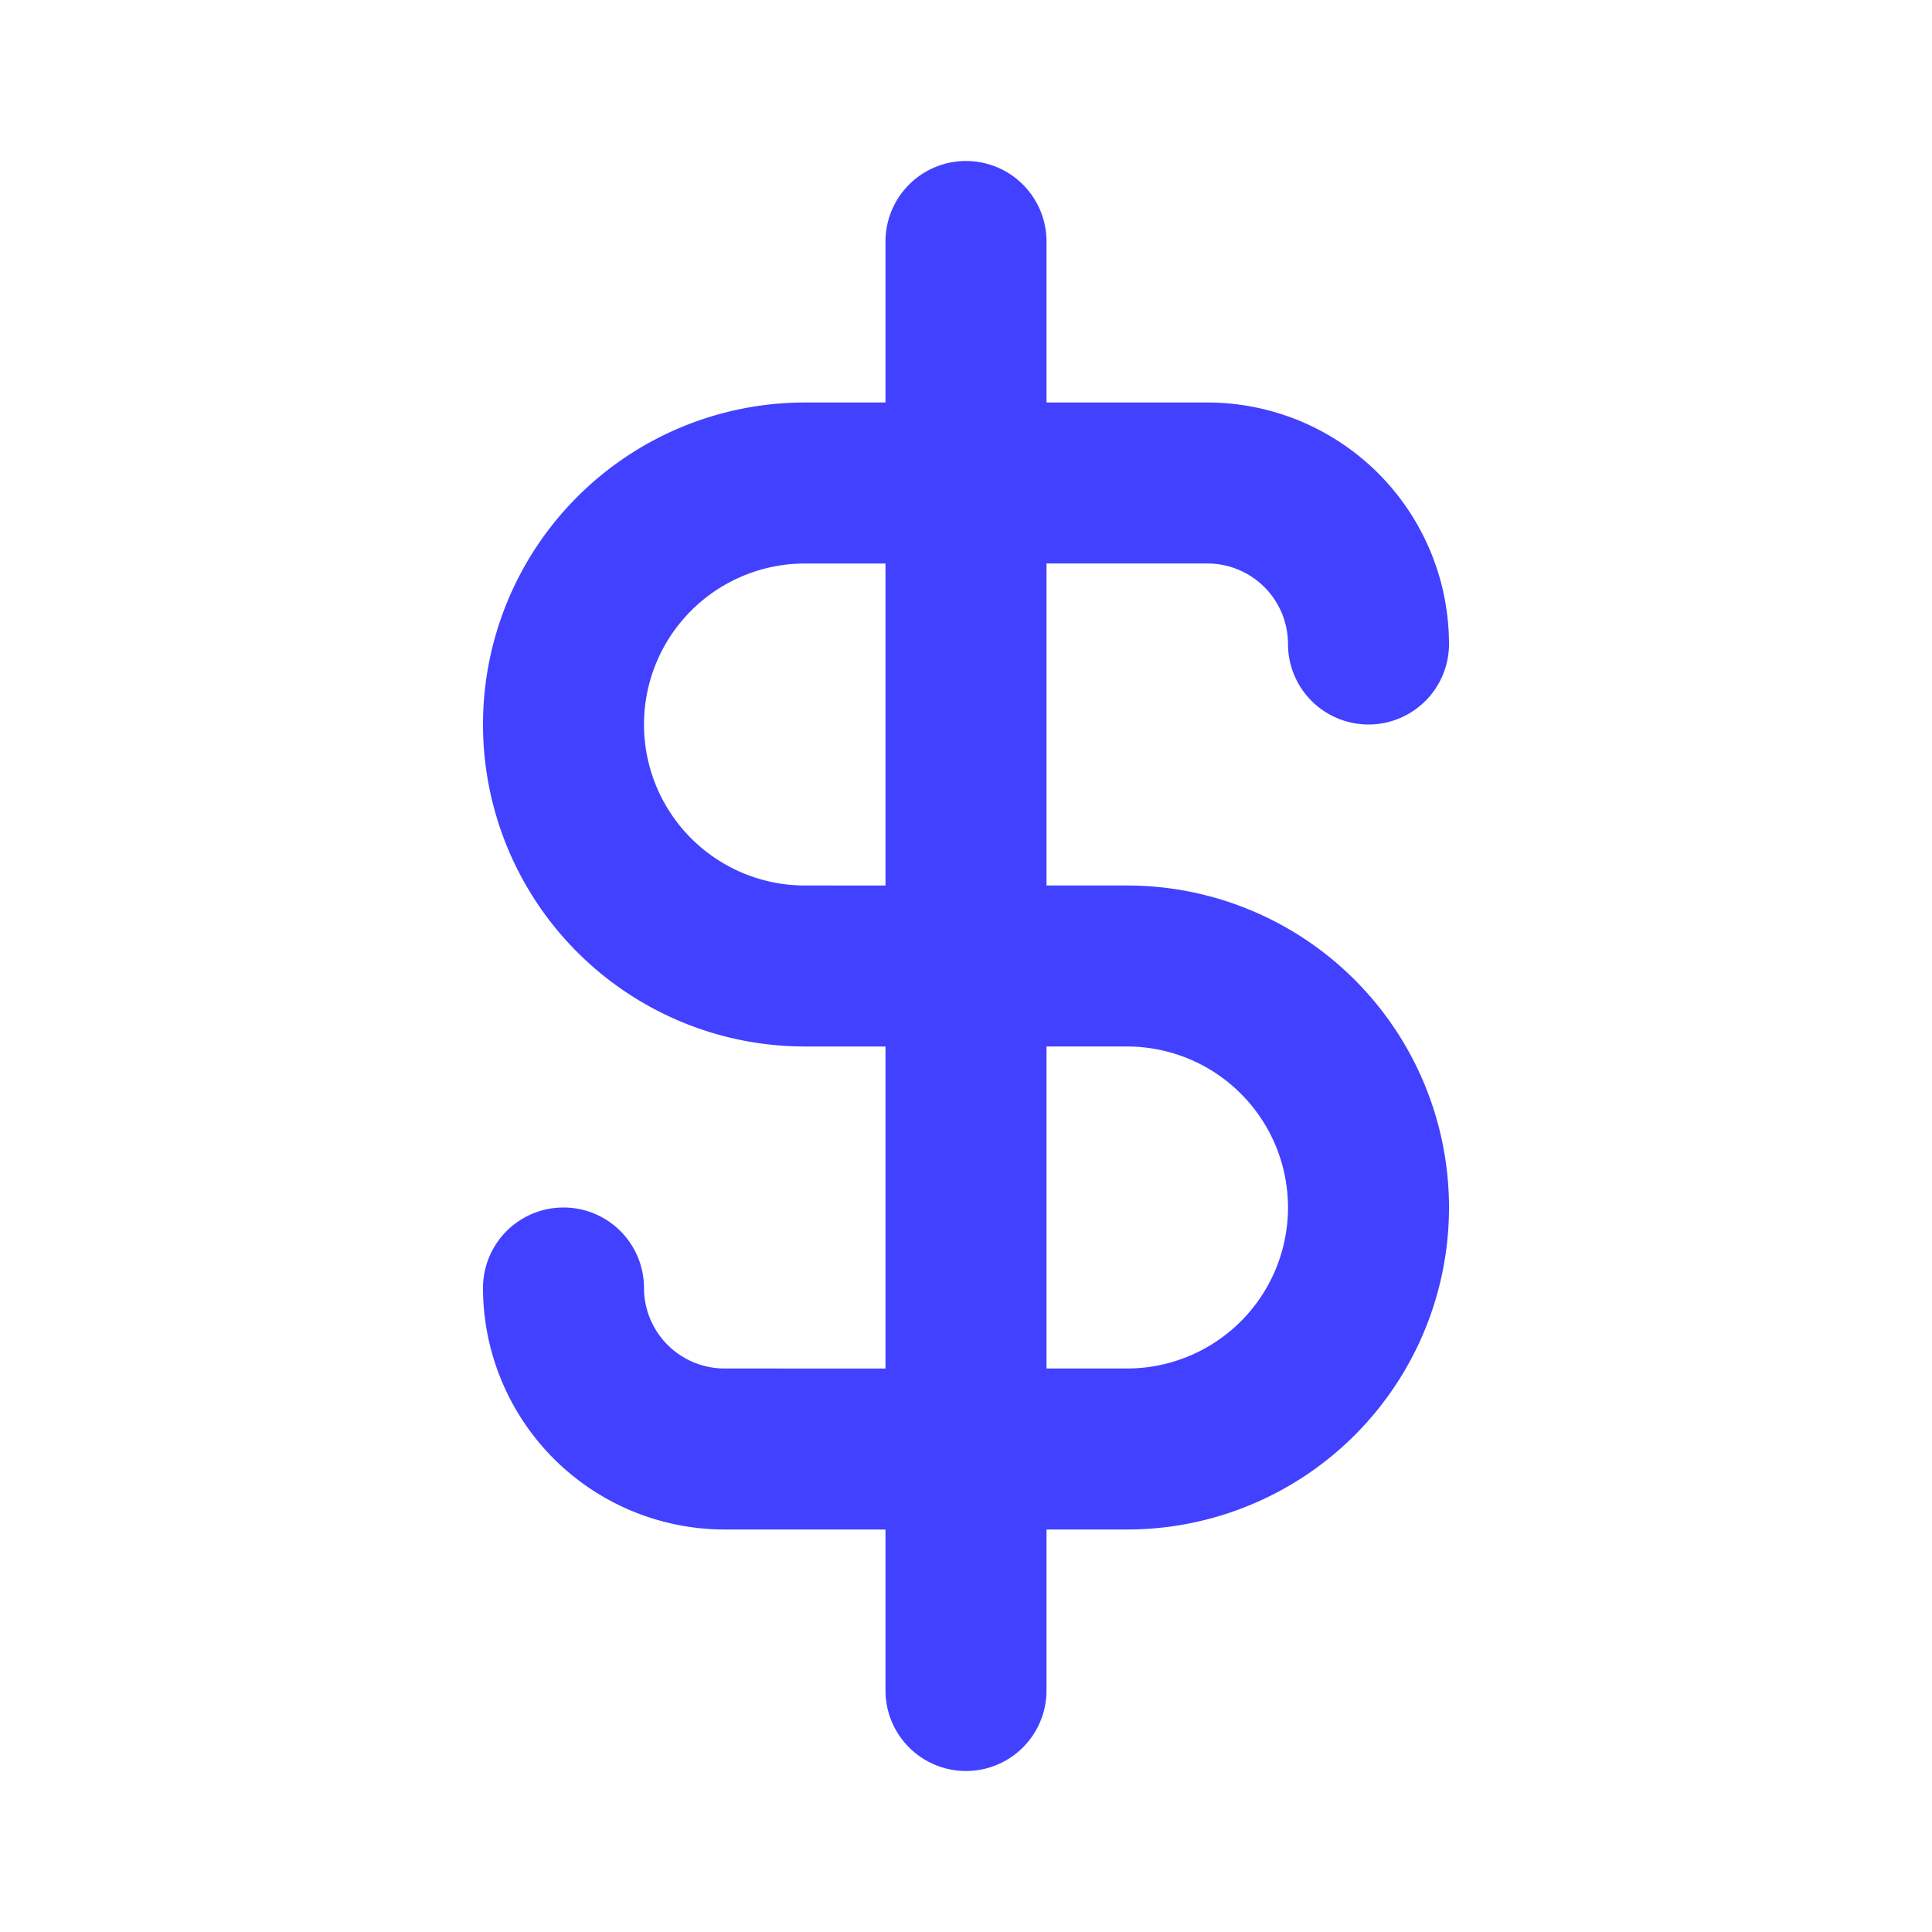 <svg xmlns="http://www.w3.org/2000/svg" viewBox="0 0 24 24"><path fill="#4141ff" d="M14,11H13v-4h2a1.001,1.001,0,0,1,1,1,1,1,0,0,0,2,0,3.003,3.003,0,0,0-3-3H13v-2a1,1,0,1,0-2,0v2H10a4,4,0,0,0,0,8h1v4H9a1.001,1.001,0,0,1-1-1,1,1,0,0,0-2,0,3.003,3.003,0,0,0,3,3h2v2a1,1,0,0,0,2,0v-2h1a4,4,0,0,0,0-8Zm-4,0a2,2,0,0,1,0-4h1v4Zm4,6H13v-4h1a2,2,0,0,1,0,4Z"/></svg>